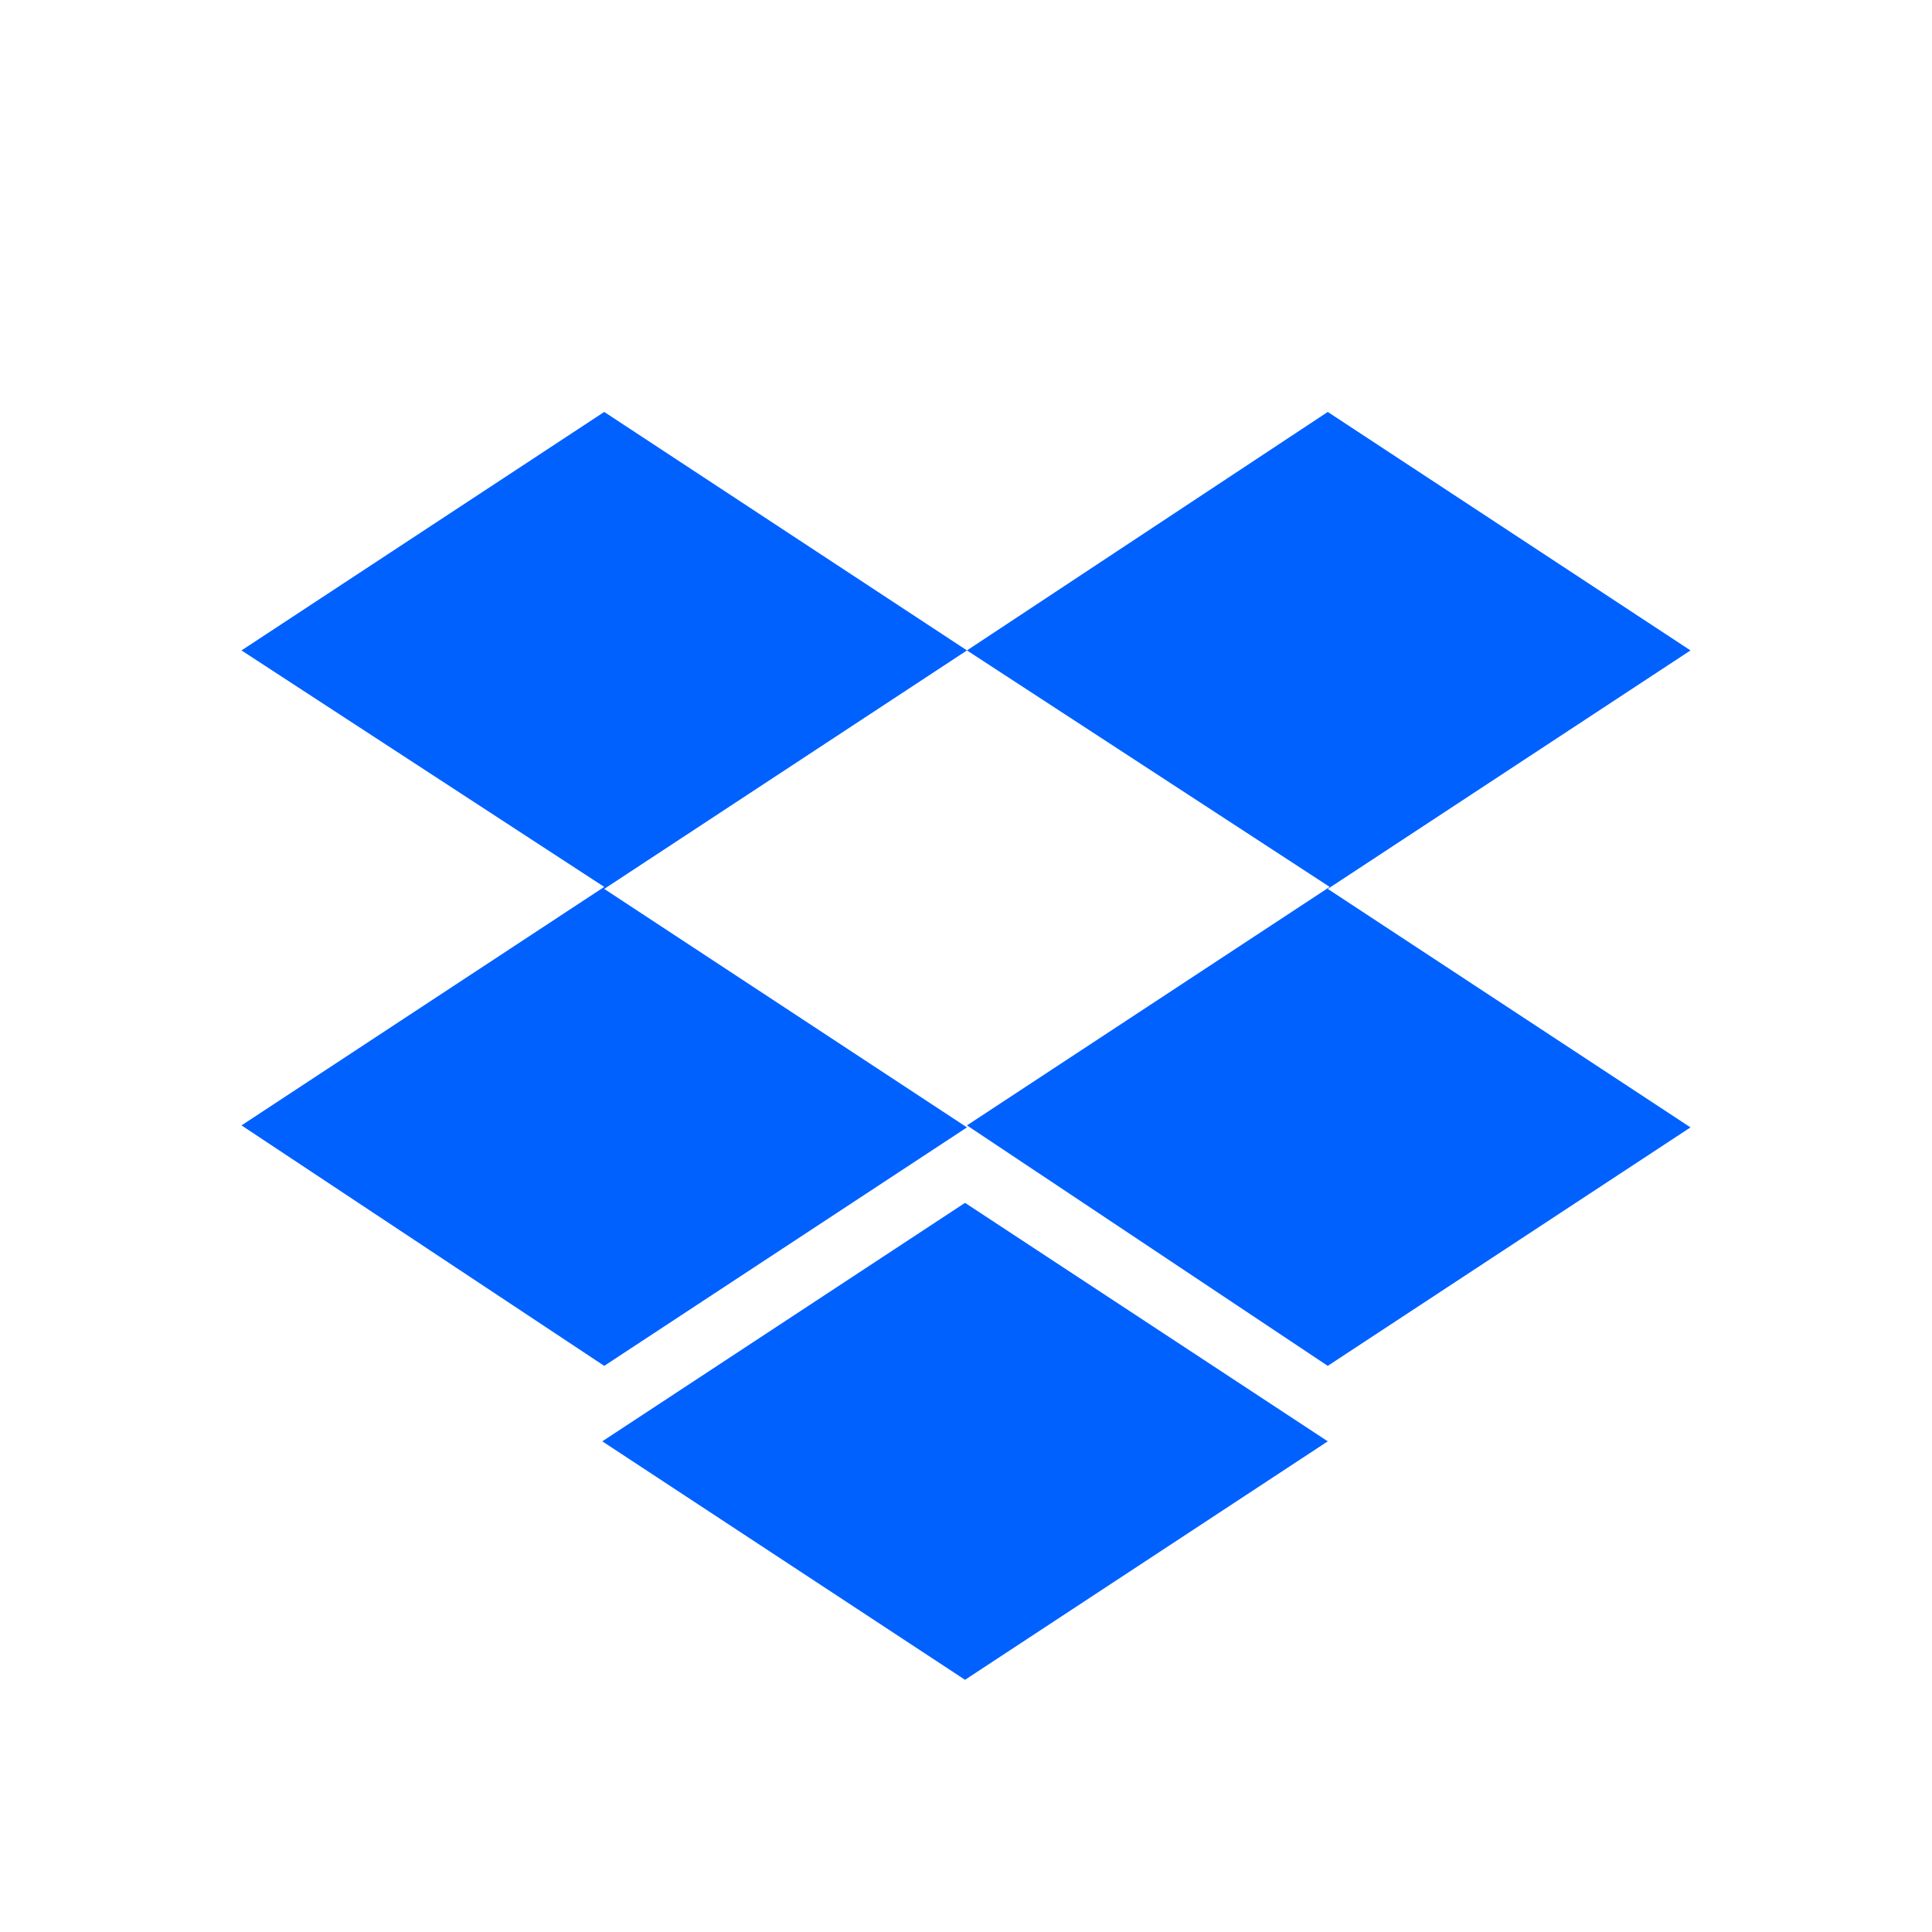 <svg xmlns="http://www.w3.org/2000/svg" fill="currentColor" aria-hidden="true" viewBox="0 0 32 32">
    <path fill="#0061ff" d="M16.016 10.773l-6.008 3.95 6.008 3.95-6.008 3.95L4 18.64l6.008-3.95L4 10.773l6.008-3.95 6.008 3.95zm-6.04 13.1l6.008-3.95 6.008 3.95-6.008 3.95-6.008-3.95zm6.04-5.233l6.008-3.95-6.008-3.917 5.976-3.95L28 10.773l-6.008 3.95L28 18.673l-6.008 3.95-5.976-3.983z"/>
</svg>
